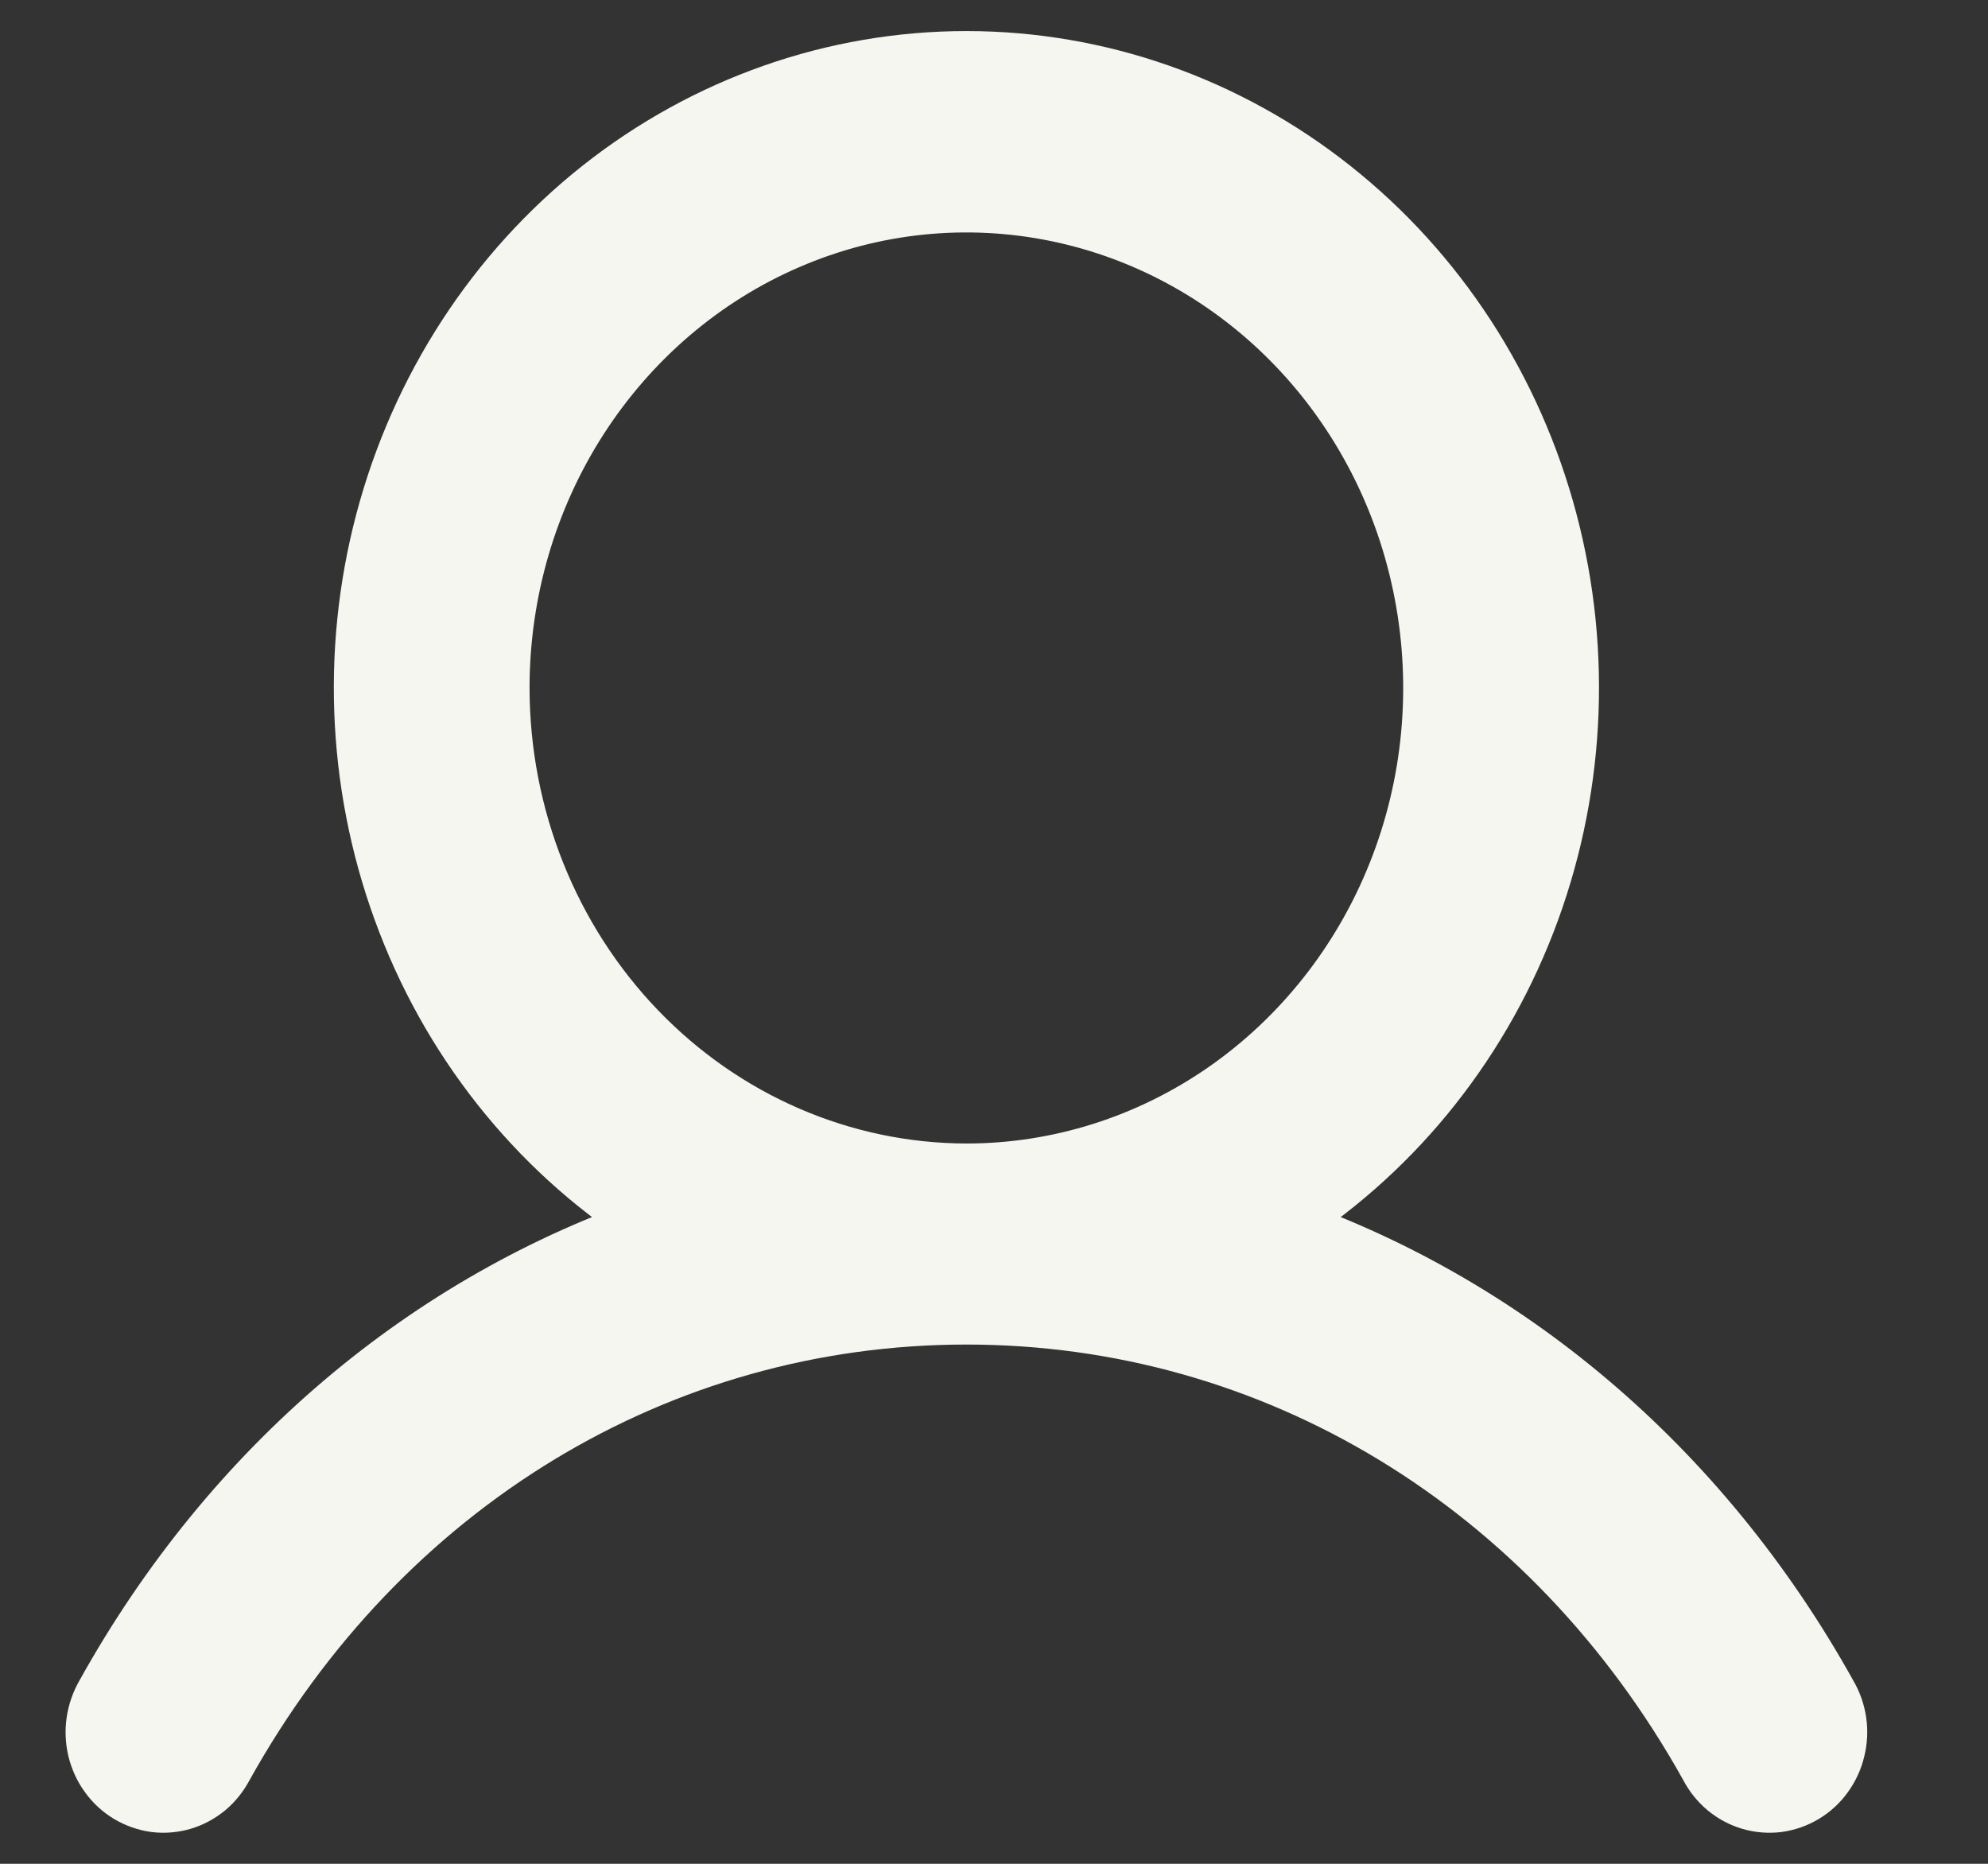 <svg width="16" height="15" viewBox="0 0 16 15" fill="none" xmlns="http://www.w3.org/2000/svg">
<rect x="0" y="0" width="16" height="15" fill="#333333" stroke="none"/>
<path d="M14.698 13.648C13.674 11.807 12.096 10.487 10.254 9.861C11.165 9.297 11.873 8.438 12.269 7.415C12.665 6.392 12.727 5.262 12.446 4.199C12.165 3.136 11.556 2.198 10.712 1.53C9.869 0.862 8.838 0.5 7.778 0.5C6.718 0.5 5.687 0.862 4.843 1.53C4 2.198 3.391 3.136 3.11 4.199C2.829 5.262 2.891 6.392 3.287 7.415C3.682 8.438 4.39 9.297 5.301 9.861C3.459 10.486 1.881 11.806 0.857 13.648C0.82 13.712 0.795 13.783 0.784 13.857C0.773 13.93 0.777 14.006 0.794 14.078C0.812 14.15 0.843 14.219 0.887 14.278C0.93 14.338 0.985 14.388 1.047 14.425C1.109 14.462 1.178 14.486 1.249 14.496C1.32 14.505 1.393 14.499 1.462 14.479C1.531 14.459 1.595 14.424 1.652 14.378C1.708 14.331 1.754 14.273 1.789 14.207C3.055 11.931 5.295 10.571 7.778 10.571C10.261 10.571 12.5 11.931 13.767 14.207C13.801 14.273 13.848 14.331 13.904 14.378C13.96 14.424 14.025 14.459 14.094 14.479C14.163 14.499 14.235 14.505 14.307 14.496C14.378 14.486 14.447 14.462 14.509 14.425C14.571 14.388 14.626 14.338 14.669 14.278C14.712 14.219 14.744 14.15 14.761 14.078C14.779 14.006 14.783 13.93 14.772 13.857C14.761 13.783 14.736 13.712 14.698 13.648ZM4.012 5.537C4.012 4.762 4.233 4.005 4.647 3.361C5.061 2.717 5.649 2.215 6.337 1.919C7.025 1.622 7.782 1.545 8.512 1.696C9.243 1.847 9.914 2.22 10.441 2.768C10.967 3.315 11.326 4.013 11.471 4.773C11.616 5.532 11.542 6.32 11.257 7.035C10.972 7.751 10.489 8.362 9.87 8.793C9.251 9.223 8.523 9.453 7.778 9.453C6.779 9.451 5.822 9.038 5.116 8.304C4.41 7.57 4.013 6.575 4.012 5.537Z" fill="#F5F6EF" stroke="#F5F6EF" stroke-width="0.5"/>
</svg>
